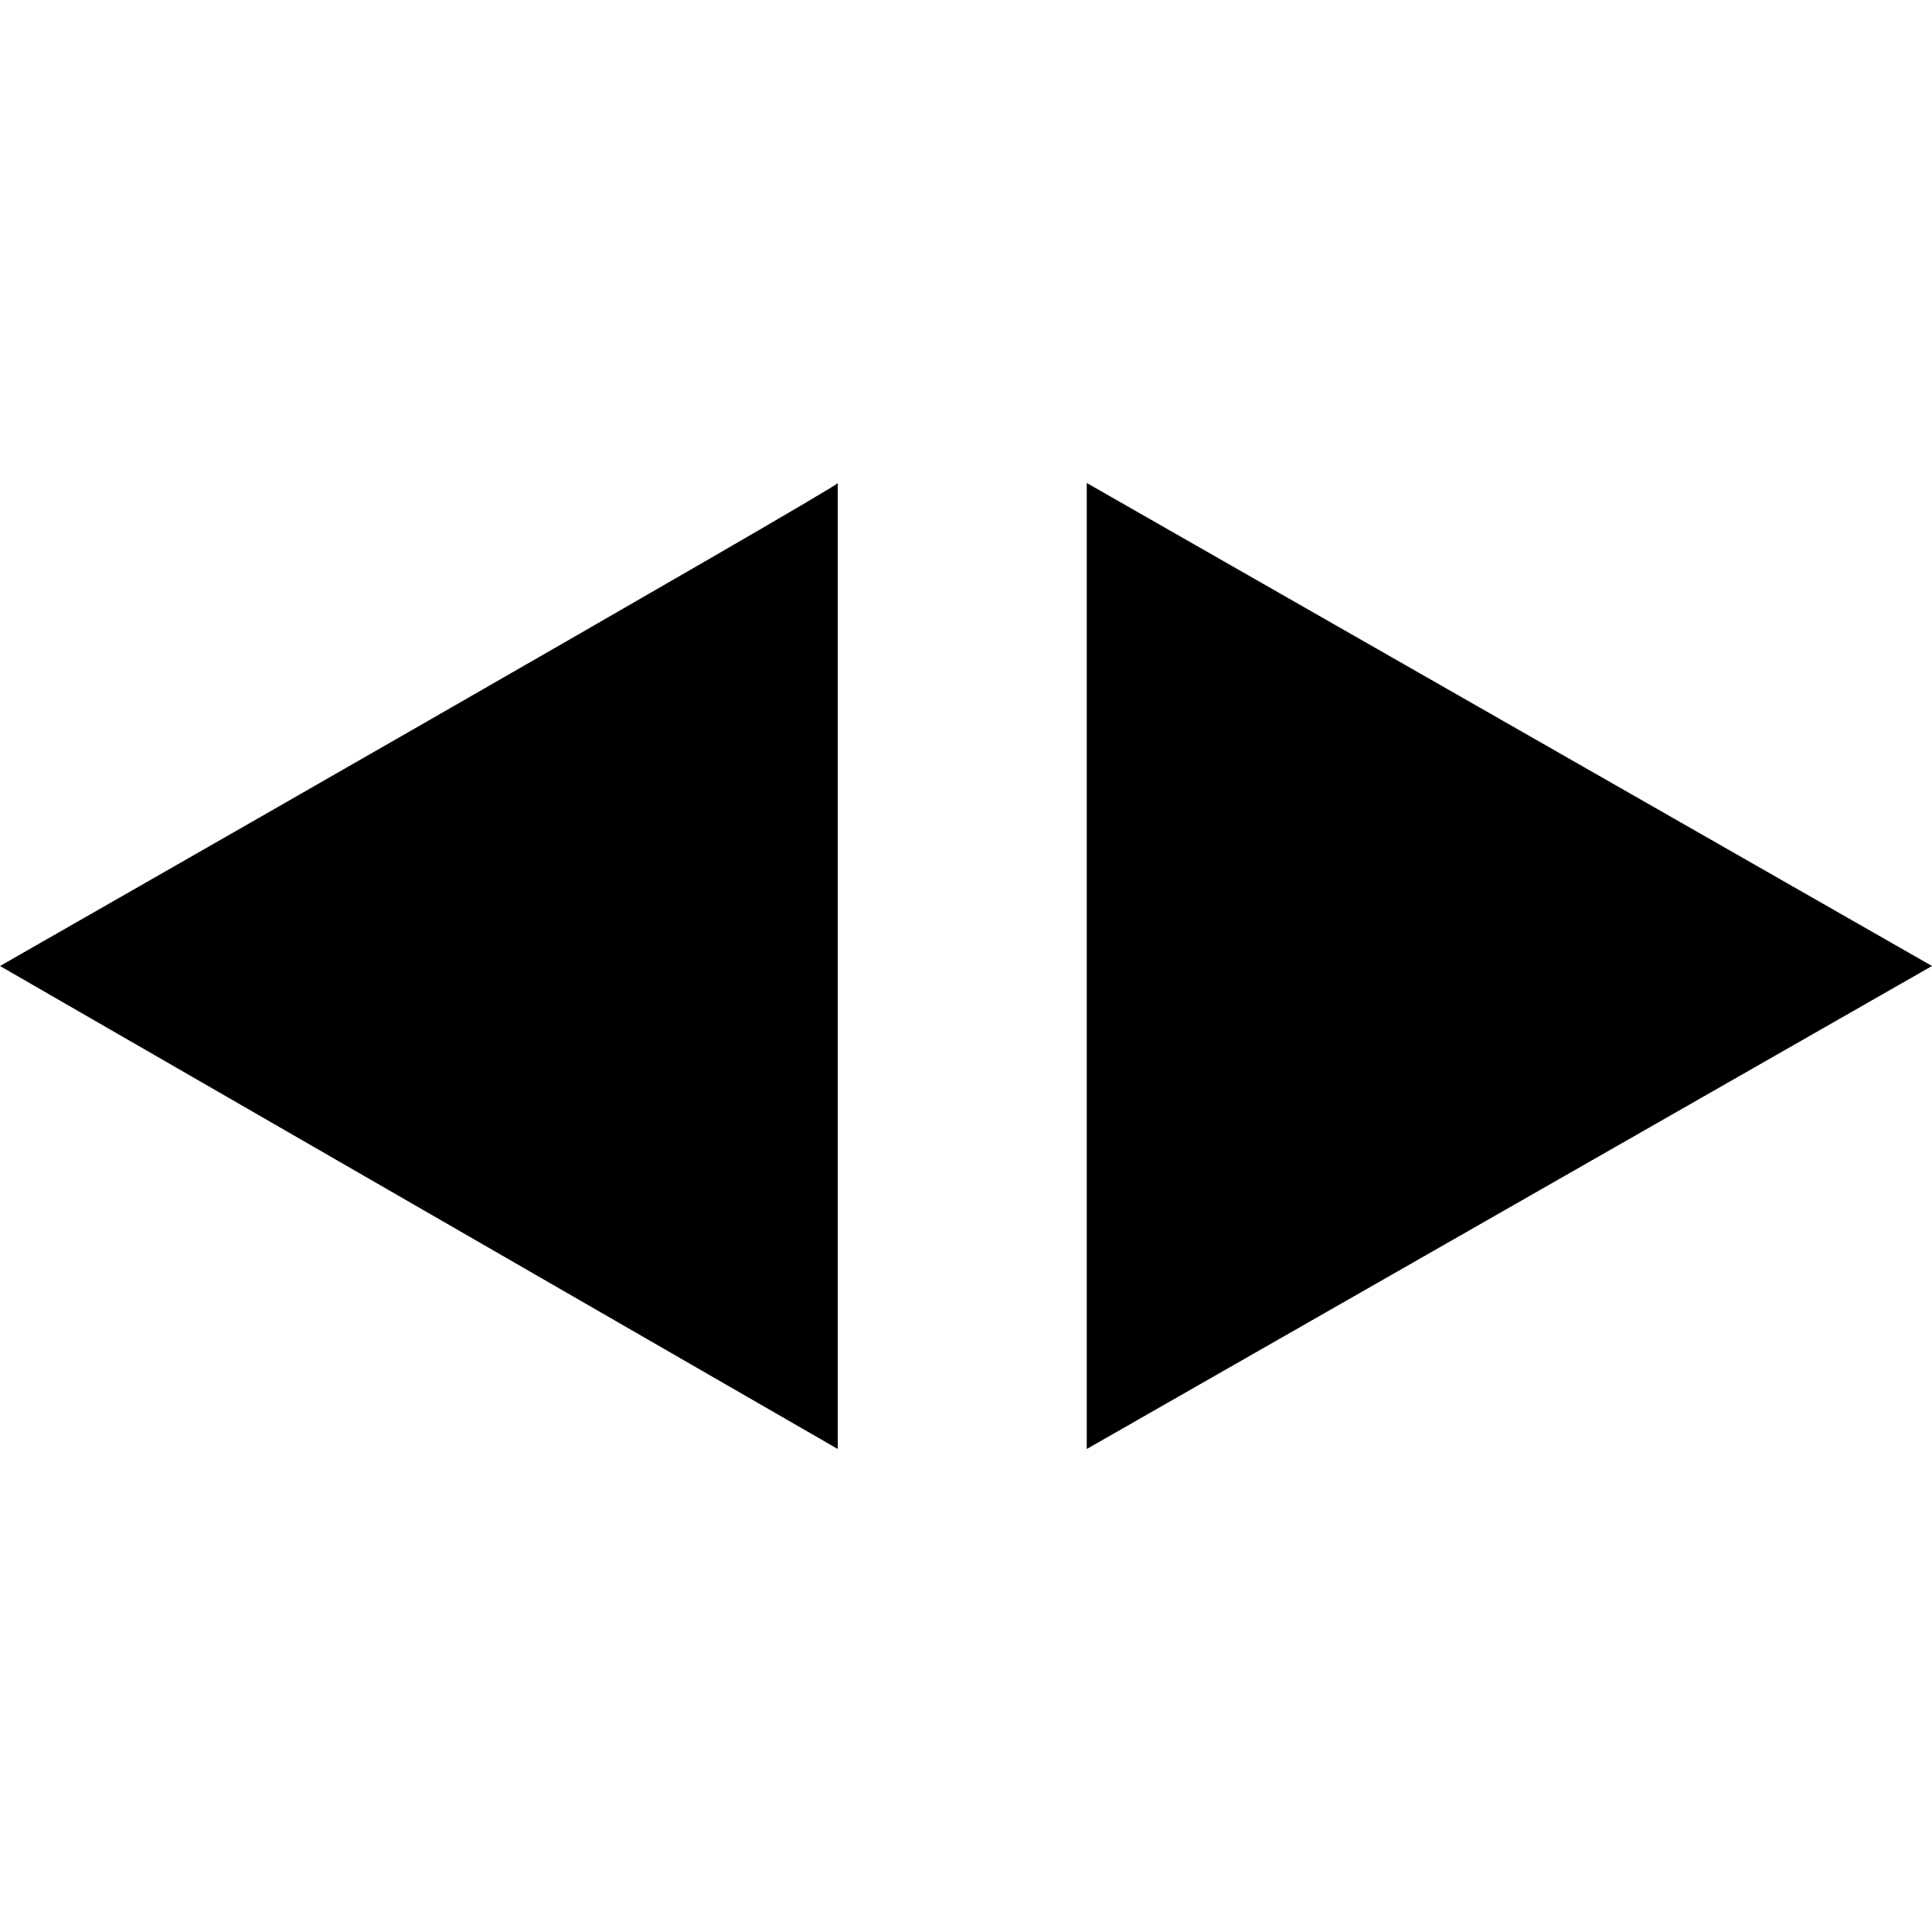 <?xml version="1.0" encoding="UTF-8" standalone="no"?>
<!--Created with Inkscape (http://www.inkscape.org/)-->
<svg id="svg7384" xmlns:rdf="http://www.w3.org/1999/02/22-rdf-syntax-ns#" style="enable-background:new" xmlns="http://www.w3.org/2000/svg" height="16" width="16" version="1.1" xmlns:cc="http://creativecommons.org/ns#" xmlns:dc="http://purl.org/dc/elements/1.1/">
 <g id="layer12" transform="translate(-325 119)">
  <path id="path3807-1-1-4-7-2-1" opacity="1" d="m325-111 6.938 4v-8c0.062 0-6.938 4-6.938 4z"/>
  <path id="path3807-1-1-4-7-2-0-1" opacity="1" d="m341-111-7 4v-8z"/>
 </g>
</svg>
